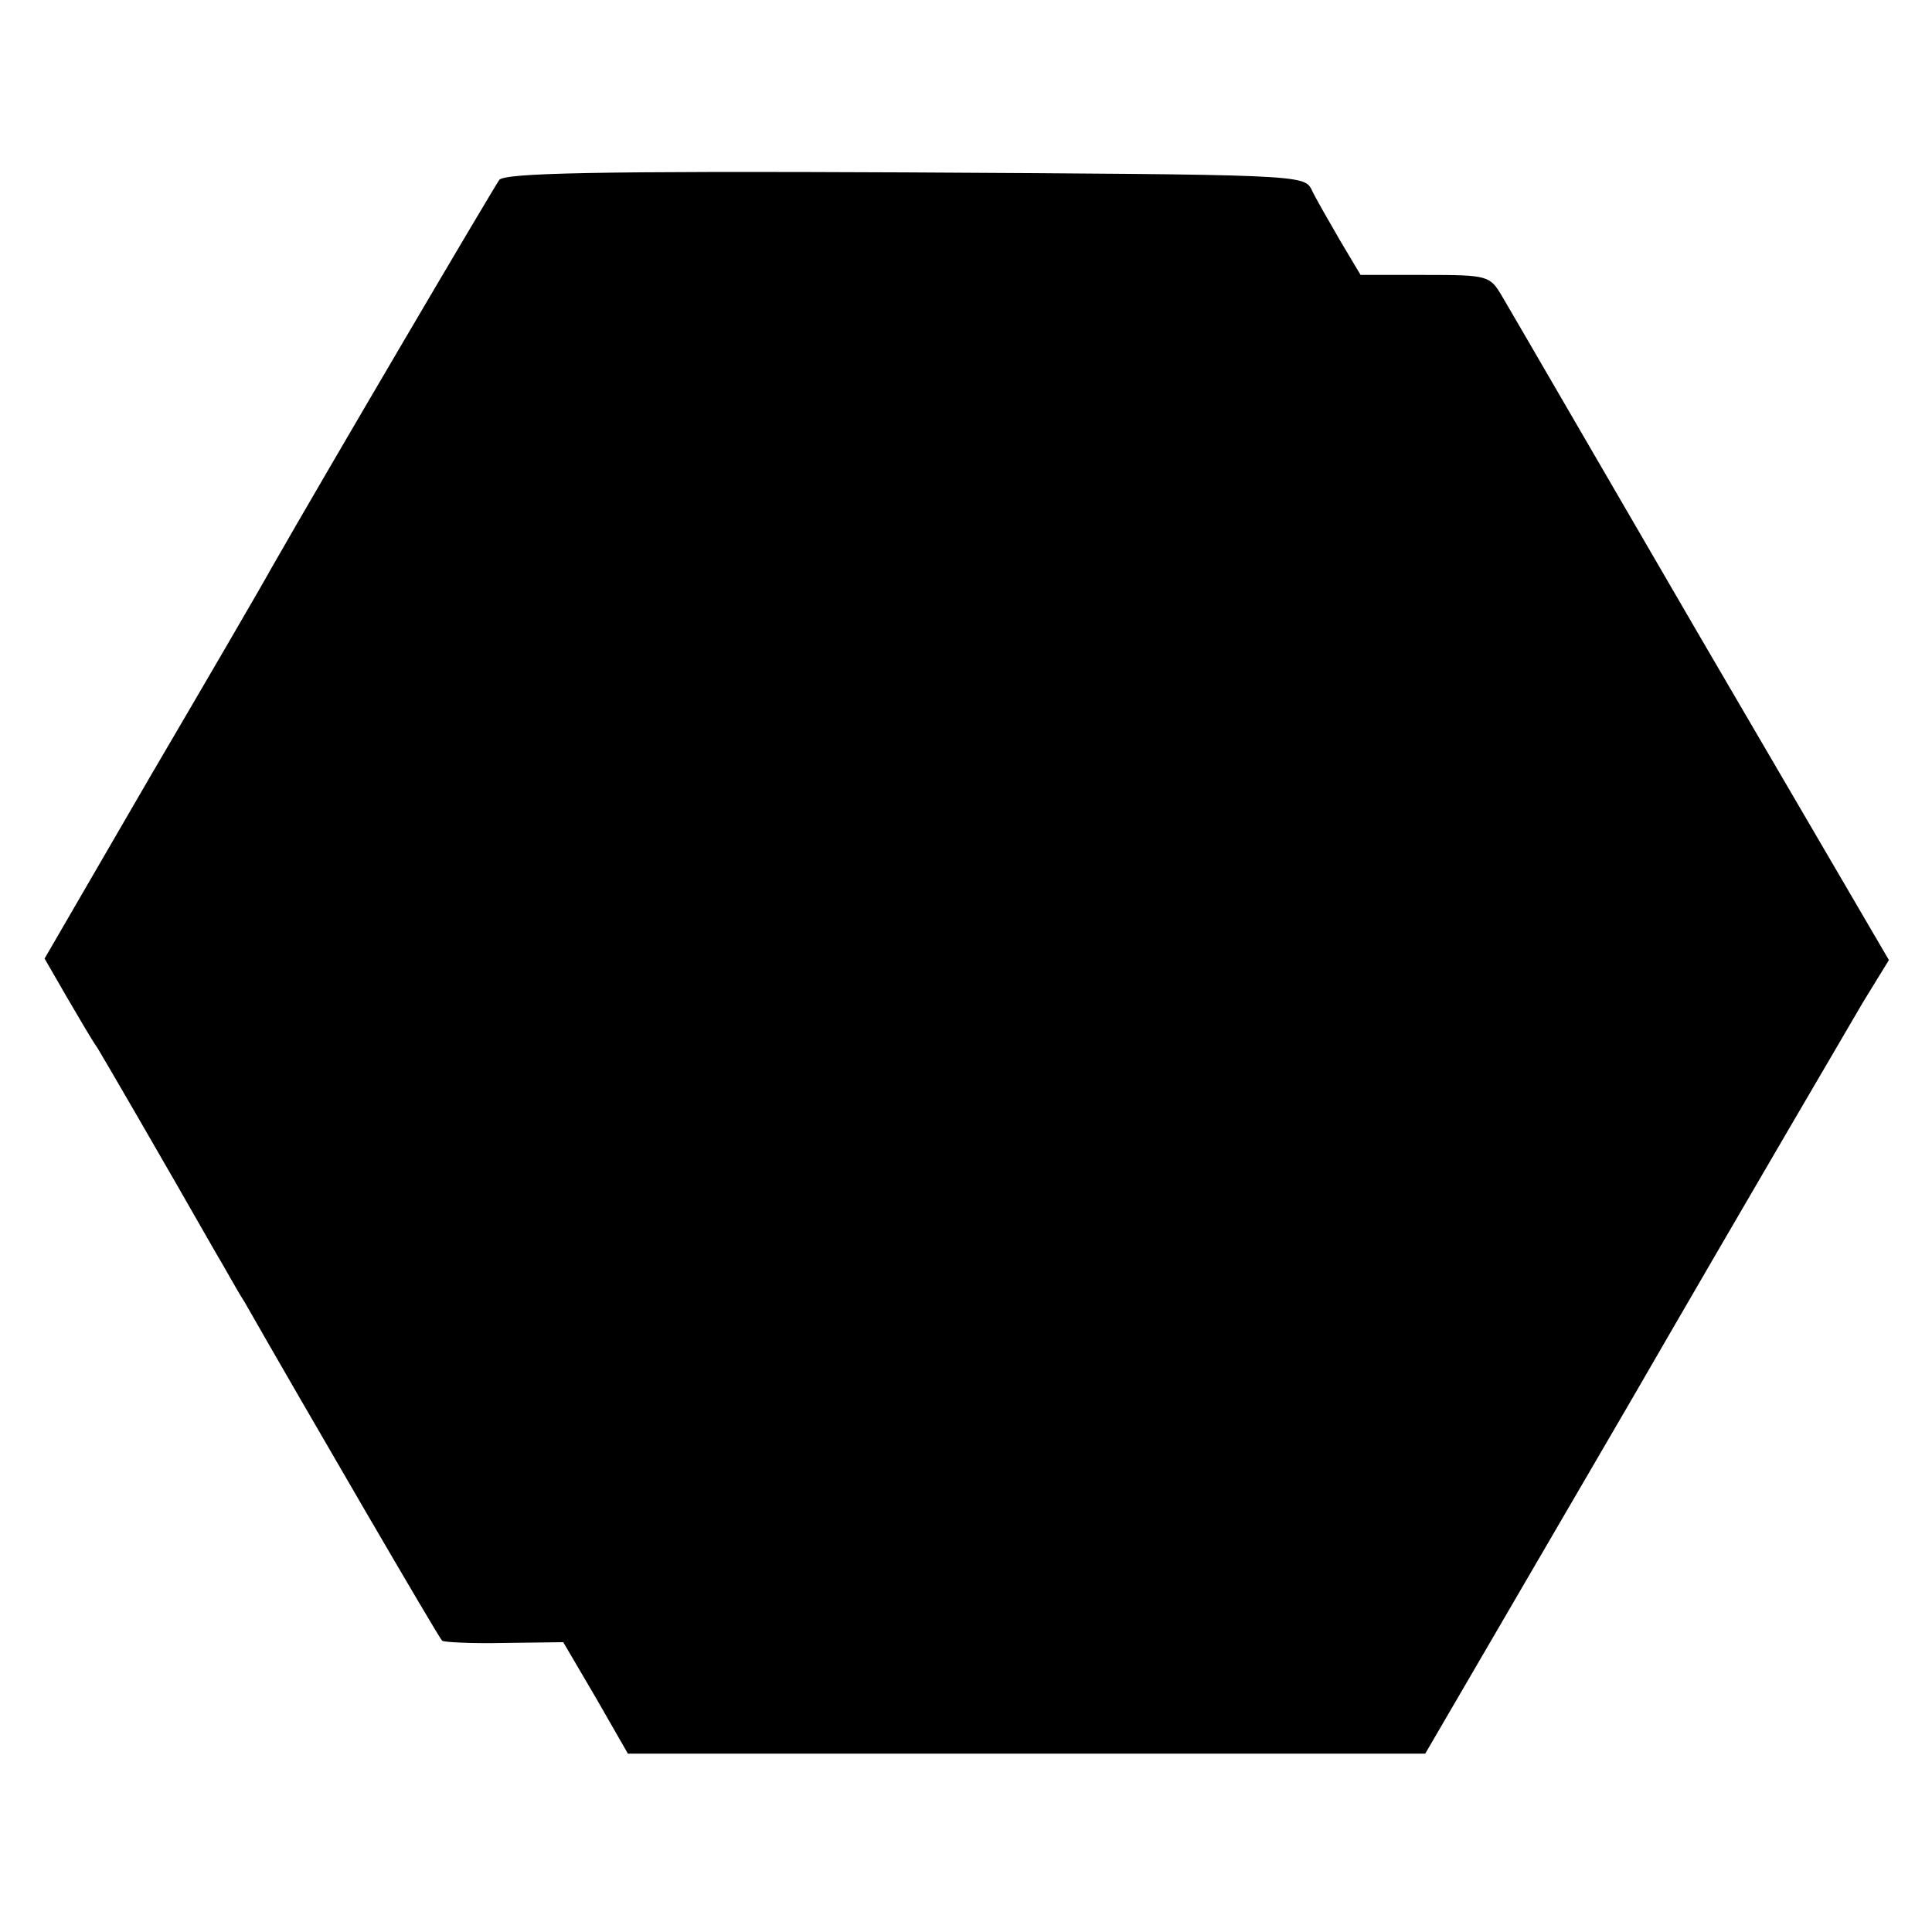 <?xml version="1.0" standalone="no"?>
<!DOCTYPE svg PUBLIC "-//W3C//DTD SVG 20010904//EN"
 "http://www.w3.org/TR/2001/REC-SVG-20010904/DTD/svg10.dtd">
<svg version="1.0" xmlns="http://www.w3.org/2000/svg"
 width="260pt" height="260pt" viewBox="0 0 260 260"
 preserveAspectRatio="xMidYMid meet">
<g transform="translate(0,260) scale(0.1,-0.1)"
fill="#000000" stroke="none">
<path d="M672 2358 c-8 -11 -234 -395 -307 -523 -12 -22 -86 -149 -164 -282
l-141 -243 30 -52 c17 -29 35 -60 41 -68 8 -13 87 -149 160 -277 11 -18 27
-48 38 -65 81 -142 262 -453 266 -456 2 -2 40 -4 84 -3 l79 1 44 -75 43 -75
537 0 536 0 278 477 c152 263 293 503 311 534 l35 57 -253 433 c-139 239 -259
446 -268 461 -16 27 -19 28 -103 28 l-87 0 -28 47 c-15 26 -33 57 -38 68 -10
20 -20 20 -546 23 -422 2 -539 -1 -547 -10z"/>
</g>
</svg>
